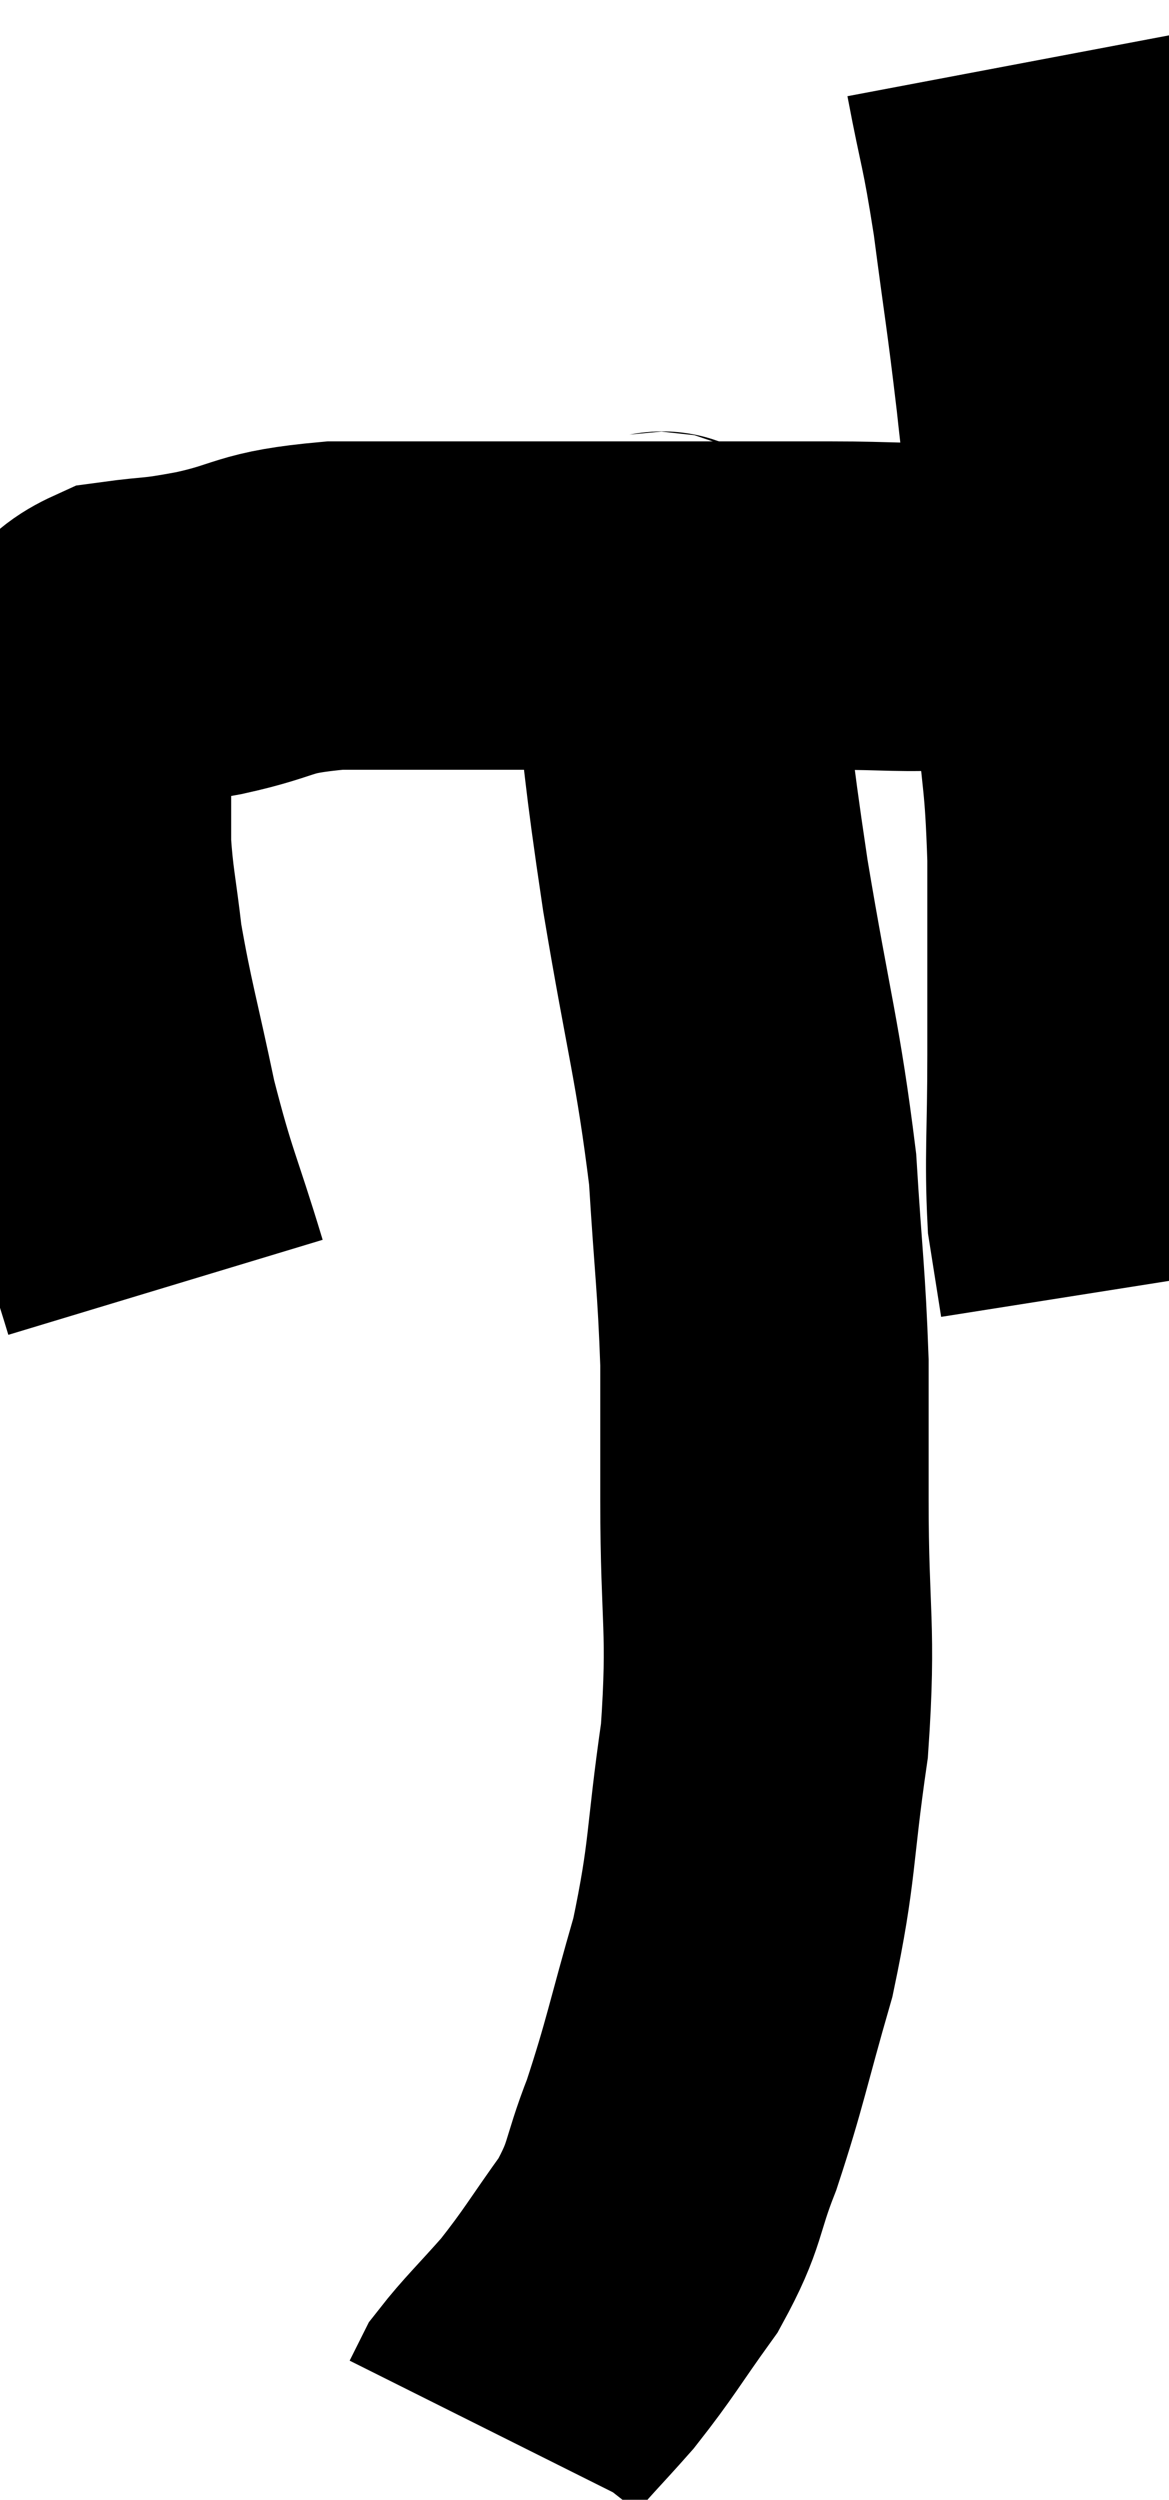<svg xmlns="http://www.w3.org/2000/svg" viewBox="12.9 9.2 17.8 38.06" width="17.8" height="38.06"><path d="M 15.42 28.8 C 15.03 27.51, 14.97 27.51, 14.64 26.22 C 14.37 24.93, 14.28 24.675, 14.1 23.64 C 14.01 22.86, 13.965 22.74, 13.92 22.08 C 13.92 21.54, 13.92 21.42, 13.92 21 C 13.92 20.7, 13.875 20.715, 13.92 20.4 C 14.01 20.07, 13.89 20.085, 14.1 19.74 C 14.43 19.38, 14.265 19.245, 14.76 19.02 C 15.42 18.93, 15.27 18.99, 16.08 18.84 C 17.04 18.63, 16.845 18.525, 18 18.42 C 19.35 18.42, 19.365 18.42, 20.7 18.42 C 22.02 18.42, 22.125 18.42, 23.34 18.42 C 24.45 18.42, 24.54 18.42, 25.56 18.42 C 26.49 18.42, 26.595 18.465, 27.42 18.42 C 28.14 18.33, 28.38 18.285, 28.86 18.24 C 29.1 18.24, 29.22 18.24, 29.34 18.24 L 29.34 18.24" fill="none" stroke="black" stroke-width="5"></path><path d="M 28.26 10.2 C 28.47 11.31, 28.485 11.175, 28.68 12.42 C 28.86 13.8, 28.875 13.785, 29.04 15.18 C 29.19 16.59, 29.265 16.83, 29.34 18 C 29.34 18.93, 29.295 18.795, 29.34 19.86 C 29.43 21.06, 29.475 20.91, 29.52 22.26 C 29.52 23.76, 29.52 23.895, 29.52 25.26 C 29.52 26.49, 29.475 26.82, 29.52 27.72 C 29.61 28.29, 29.655 28.575, 29.7 28.86 C 29.7 28.86, 29.7 28.86, 29.7 28.86 L 29.7 28.86" fill="none" stroke="black" stroke-width="5"></path><path d="M 22.86 18.12 C 23.01 18.54, 22.965 17.82, 23.16 18.96 C 23.4 20.82, 23.34 20.67, 23.64 22.68 C 24 24.84, 24.135 25.185, 24.36 27 C 24.45 28.47, 24.495 28.68, 24.54 29.94 C 24.54 30.99, 24.54 30.6, 24.54 32.04 C 24.54 33.87, 24.66 33.96, 24.54 35.7 C 24.3 37.35, 24.375 37.5, 24.06 39 C 23.67 40.35, 23.64 40.605, 23.28 41.7 C 22.95 42.54, 23.055 42.585, 22.62 43.38 C 22.08 44.13, 22.035 44.25, 21.54 44.88 C 21.09 45.39, 20.91 45.555, 20.64 45.9 C 20.55 46.08, 20.505 46.17, 20.46 46.26 C 20.46 46.26, 20.46 46.26, 20.46 46.26 L 20.46 46.26" fill="none" stroke="black" stroke-width="5"></path></svg>